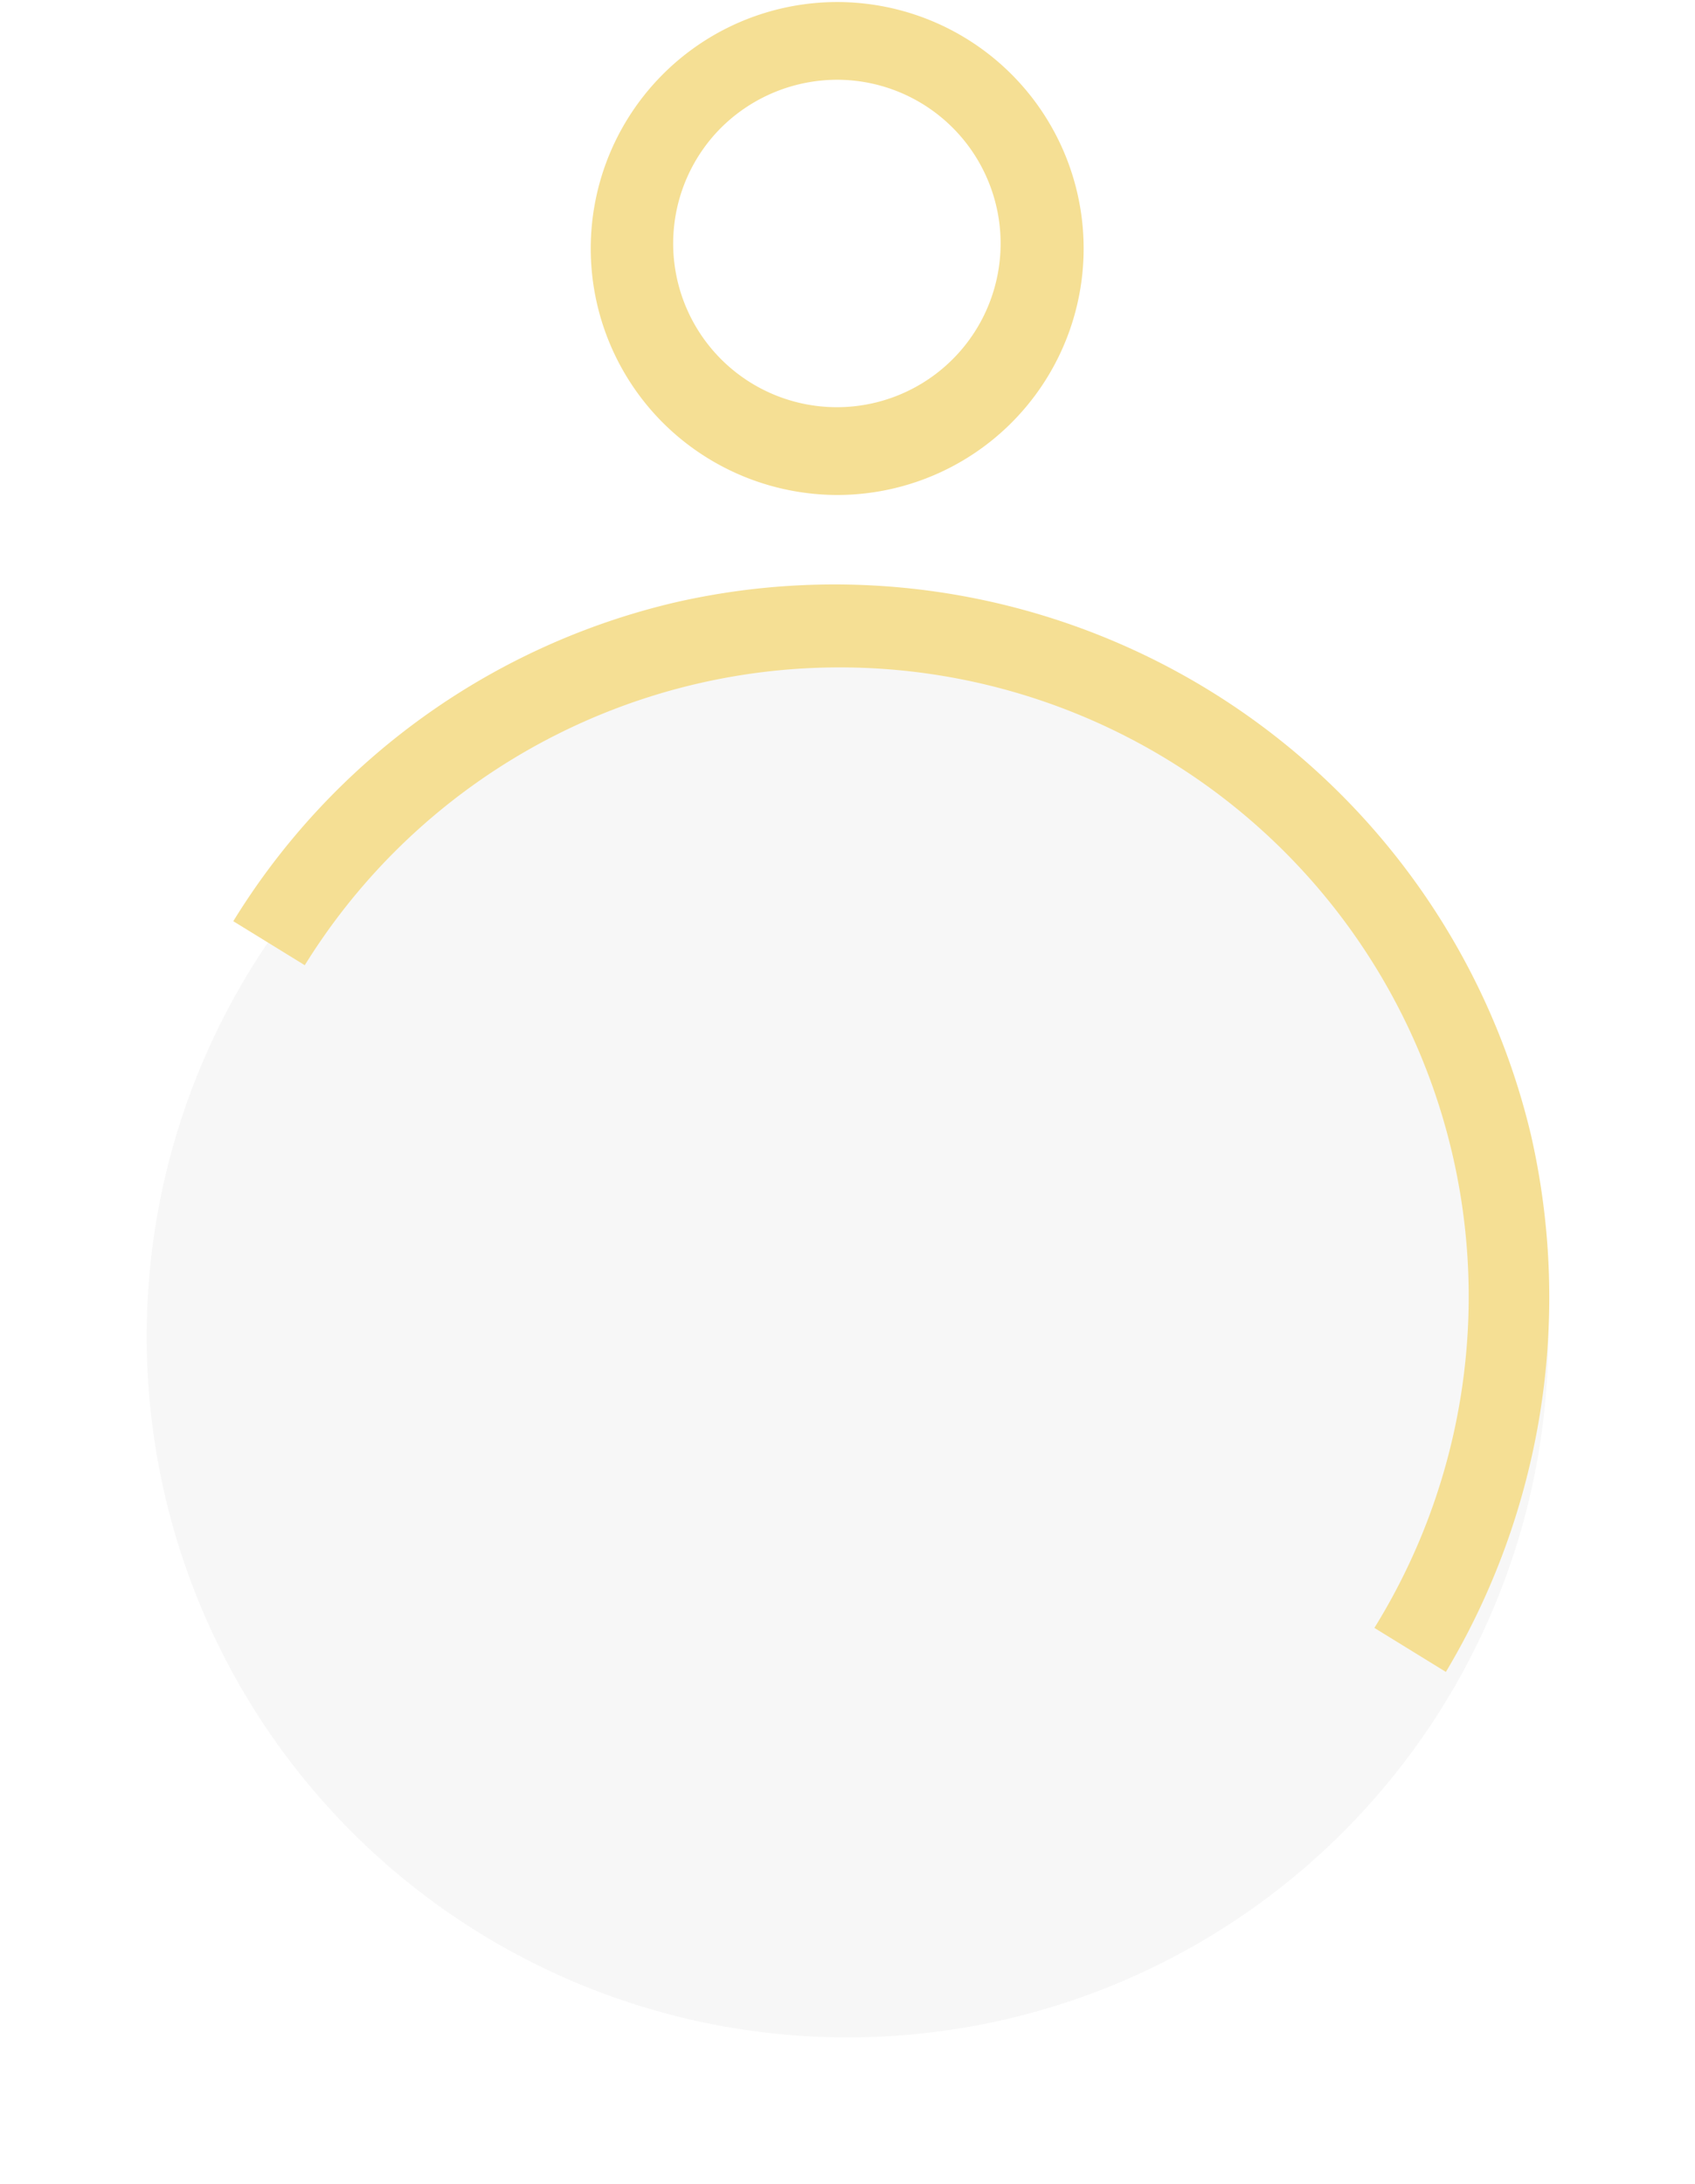 <svg xmlns="http://www.w3.org/2000/svg" xmlns:xlink="http://www.w3.org/1999/xlink" width="104" height="134" viewBox="0 0 104 134">
  <defs>
    <filter id="Ellipse_16" x="0" y="30" width="104" height="104" filterUnits="userSpaceOnUse">
      <feOffset dy="3" input="SourceAlpha"/>
      <feGaussianBlur stdDeviation="3" result="blur"/>
      <feFlood flood-color="#849caa" flood-opacity="0.161"/>
      <feComposite operator="in" in2="blur"/>
      <feComposite in="SourceGraphic"/>
    </filter>
  </defs>
  <g id="Group_99" data-name="Group 99" transform="translate(-1452 -4751)">
    <g transform="matrix(1, 0, 0, 1, 1452, 4751)" filter="url(#Ellipse_16)">
      <circle id="Ellipse_16-2" data-name="Ellipse 16" cx="43" cy="43" r="43" transform="translate(9 36)" fill="#f7f7f7"/>
    </g>
    <g id="Layer_2" transform="translate(1466.314 4751)">
      <g id="Layer_3">
        <path id="Path_34274" data-name="Path 34274" d="M33.284,34.968a15.121,15.121,0,1,0-10.755-4.429,15.184,15.184,0,0,0,10.755,4.429Zm0-25.475A10.045,10.045,0,1,1,26.1,12.435a10.123,10.123,0,0,1,7.181-2.942Z" transform="translate(3.832 -4.6)" fill="#f5df94"/>
        <path id="Path_34275" data-name="Path 34275" d="M84.731,59.685a43.92,43.92,0,0,0-52.468-32.73h0A43.451,43.451,0,0,0,5.1,46.526l4.386,2.7A38.6,38.6,0,1,1,75.114,89.884l4.386,2.7A44.77,44.77,0,0,0,84.731,59.685Z" transform="translate(-5.1 9.992)" fill="#f5df94"/>
      </g>
    </g>
  </g>
</svg>
